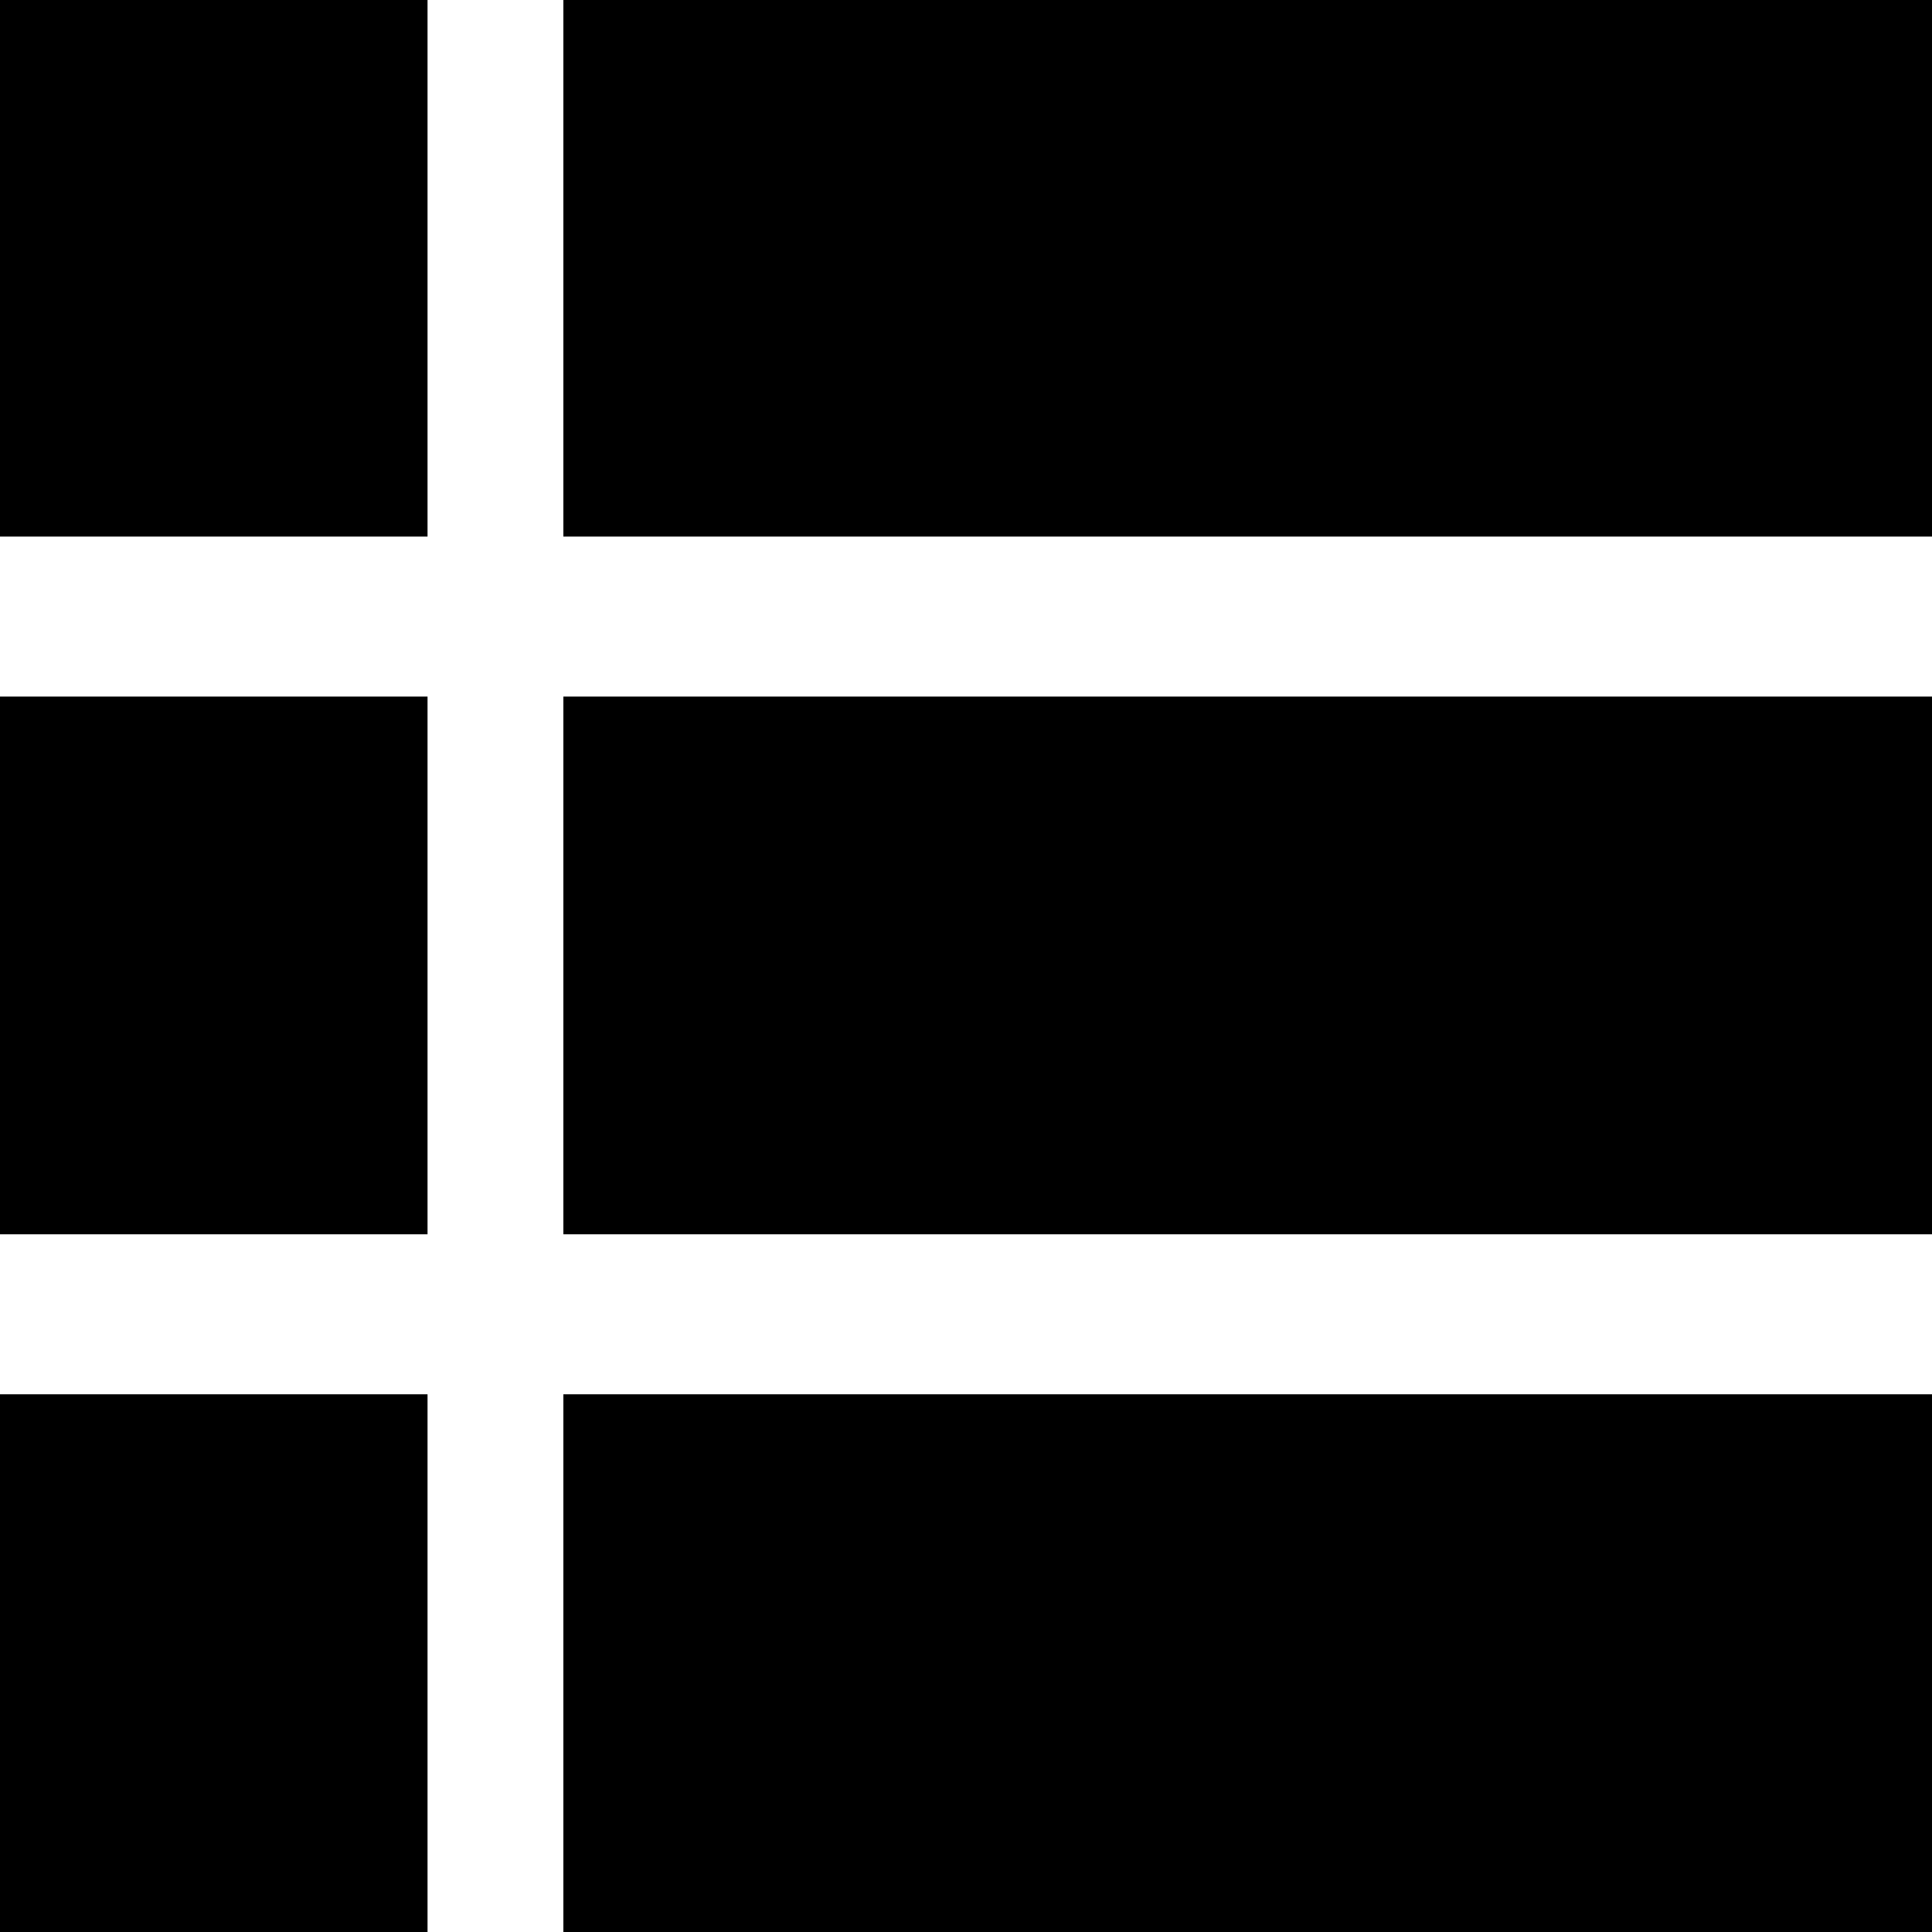 <svg width="20" height="20" xmlns="http://www.w3.org/2000/svg" xmlns:xlink="http://www.w3.org/1999/xlink" x="0px" y="0px" viewBox="0 0 512 512" xml:space="preserve">
  <path fill-rule="evenodd" clip-rule="evenodd" d="M0-0.3h113.3v142.5H0V-0.3z" fill="currentColor"></path>
  <path fill-rule="evenodd" clip-rule="evenodd" d="M149.3-0.3H512v142.5H149.3V-0.3z" fill="currentColor"></path>
  <path fill-rule="evenodd" clip-rule="evenodd" d="M0,184.6h113.3v142.5H0V184.6z" fill="currentColor"></path>
  <path fill-rule="evenodd" clip-rule="evenodd" d="M149.3,184.6H512v142.5H149.3V184.6z" fill="currentColor"></path>
  <path fill-rule="evenodd" clip-rule="evenodd" d="M0,369.5h113.3V512H0V369.5z" fill="currentColor"></path>
  <path fill-rule="evenodd" clip-rule="evenodd" d="M149.3,369.5H512V512H149.3V369.5z" fill="currentColor"></path>
</svg>